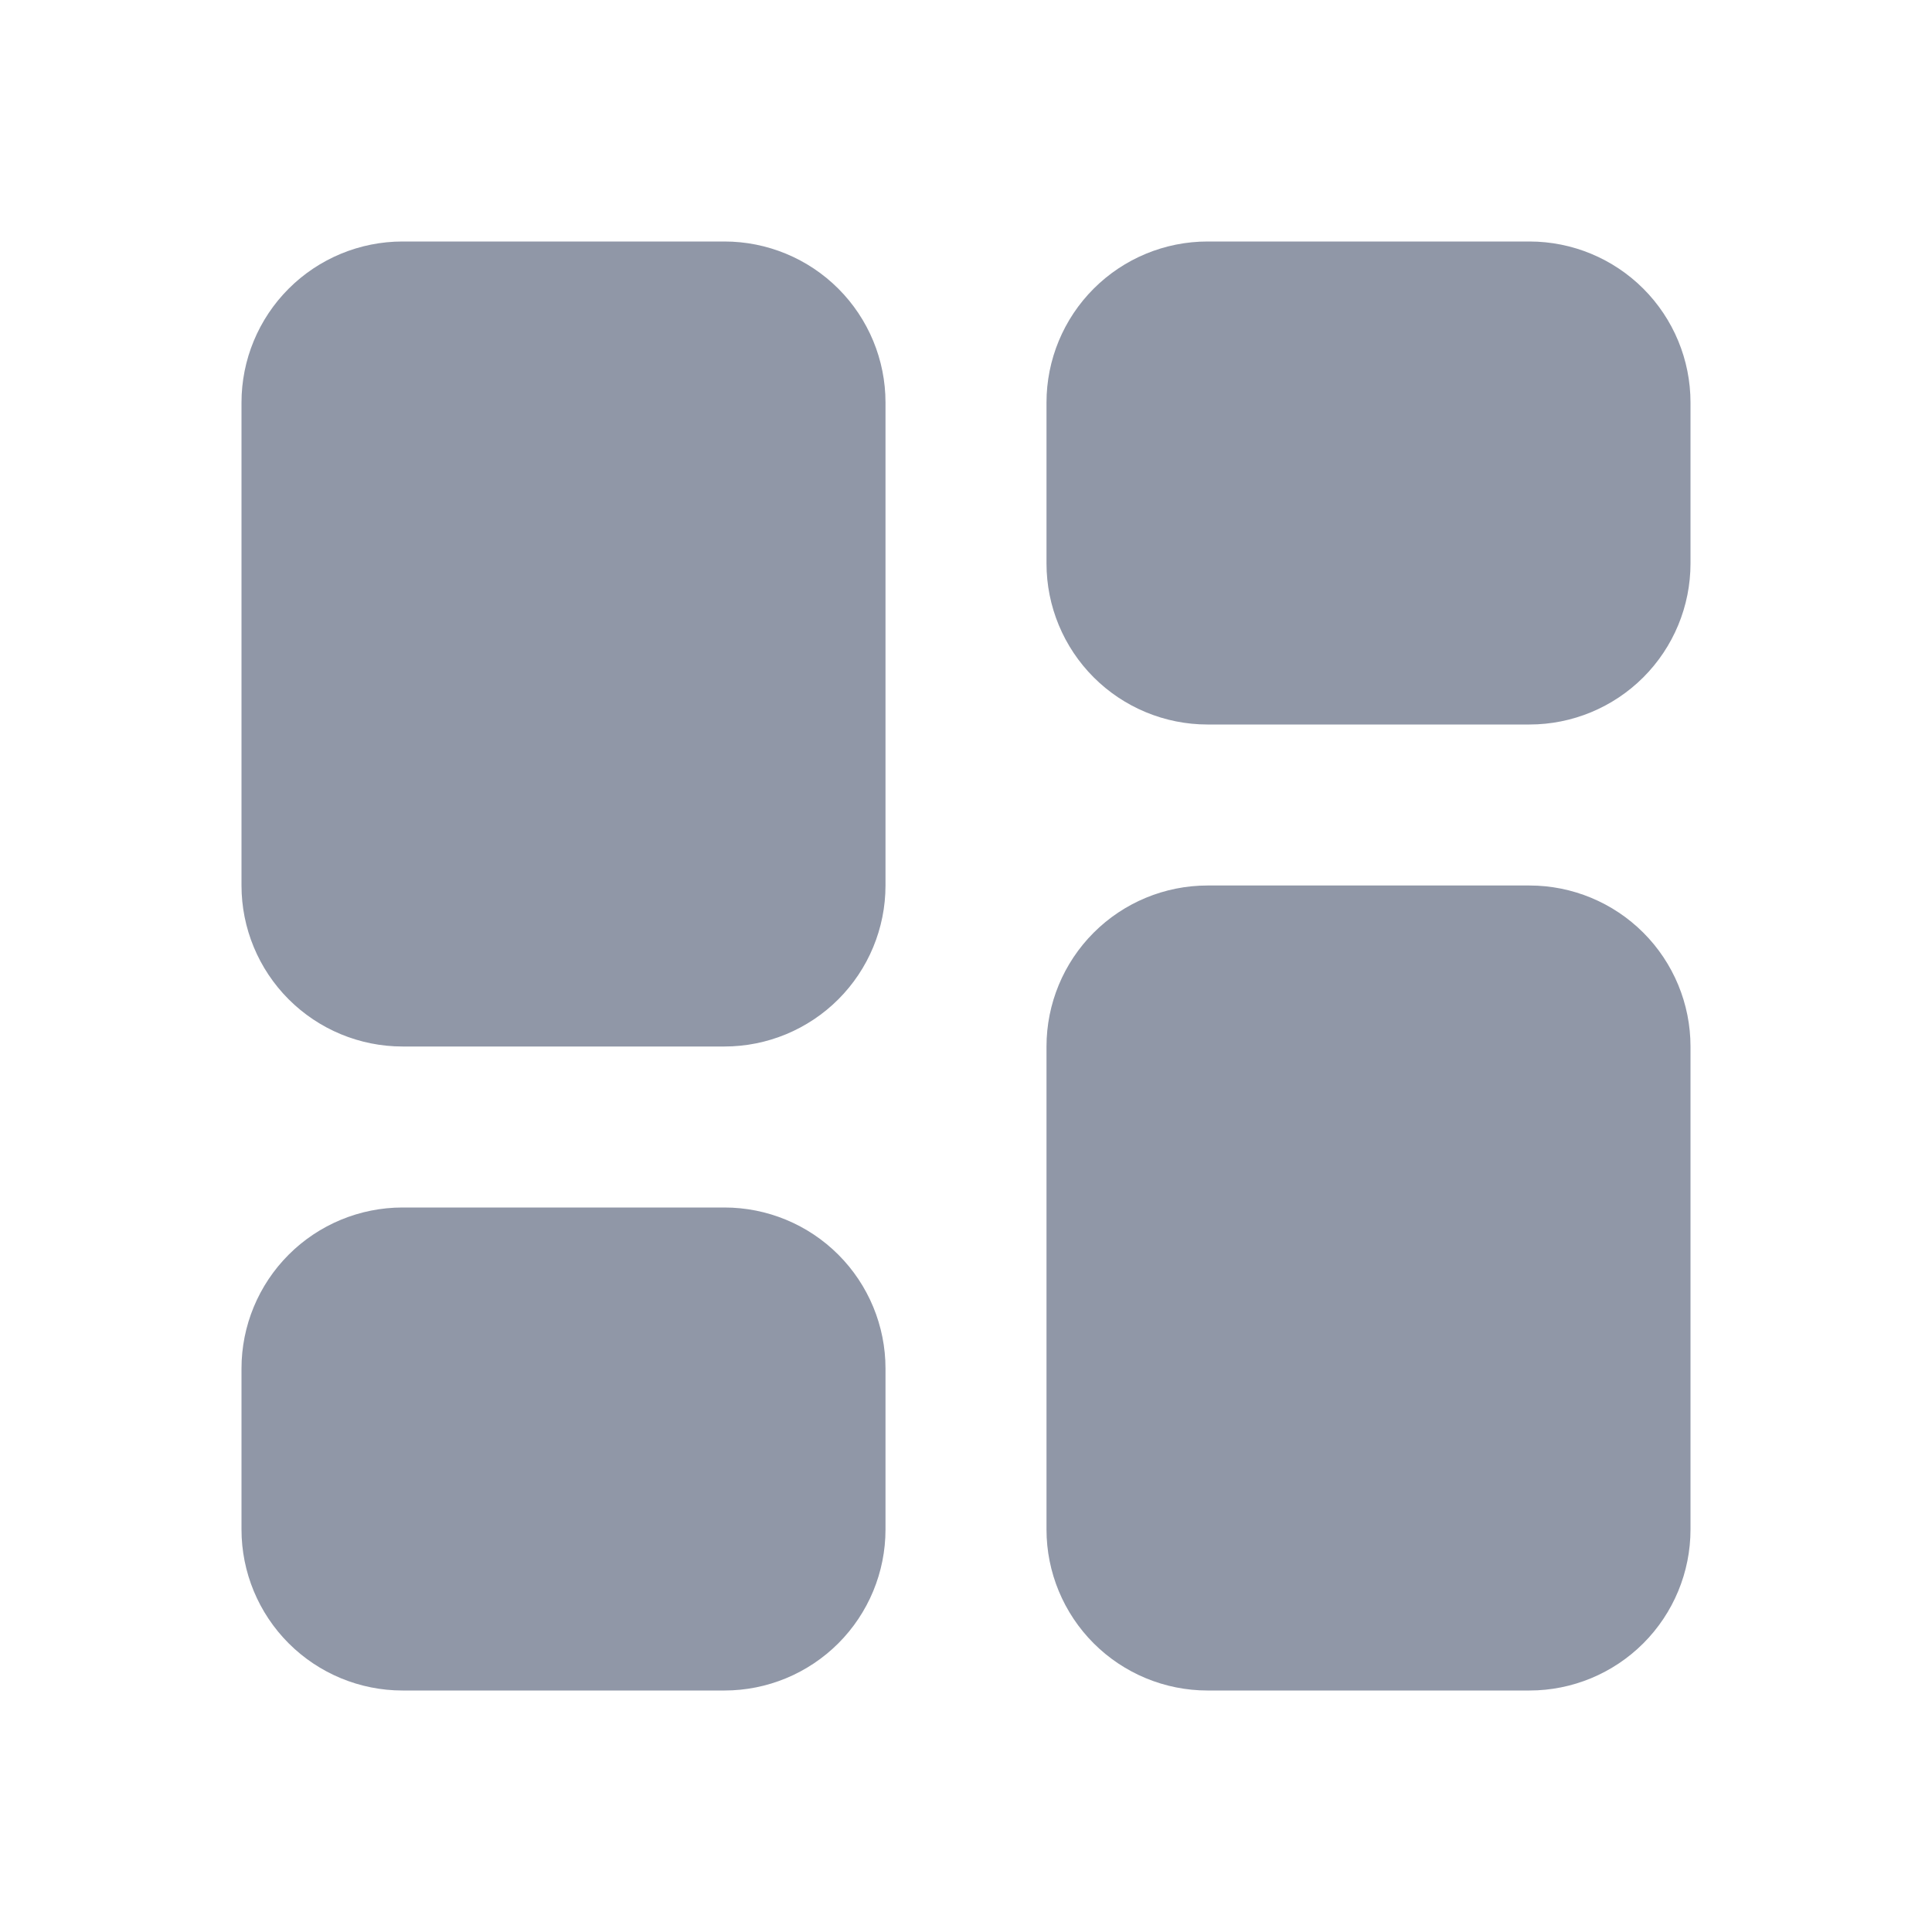 <svg width="24" height="24" viewBox="0 0 24 24" fill="none" xmlns="http://www.w3.org/2000/svg">
<path d="M9 3C9.53 3 10.039 3.211 10.414 3.586C10.789 3.961 11 4.47 11 5V11C11 11.53 10.789 12.039 10.414 12.414C10.039 12.789 9.53 13 9 13H5C4.47 13 3.961 12.789 3.586 12.414C3.211 12.039 3 11.53 3 11V5C3 4.47 3.211 3.961 3.586 3.586C3.961 3.211 4.47 3 5 3H9ZM9 15C9.53 15 10.039 15.211 10.414 15.586C10.789 15.961 11 16.47 11 17V19C11 19.53 10.789 20.039 10.414 20.414C10.039 20.789 9.53 21 9 21H5C4.47 21 3.961 20.789 3.586 20.414C3.211 20.039 3 19.53 3 19V17C3 16.47 3.211 15.961 3.586 15.586C3.961 15.211 4.47 15 5 15H9ZM19 11C19.53 11 20.039 11.211 20.414 11.586C20.789 11.961 21 12.47 21 13V19C21 19.53 20.789 20.039 20.414 20.414C20.039 20.789 19.53 21 19 21H15C14.47 21 13.961 20.789 13.586 20.414C13.211 20.039 13 19.53 13 19V13C13 12.47 13.211 11.961 13.586 11.586C13.961 11.211 14.47 11 15 11H19ZM19 3C19.53 3 20.039 3.211 20.414 3.586C20.789 3.961 21 4.47 21 5V7C21 7.53 20.789 8.039 20.414 8.414C20.039 8.789 19.53 9 19 9H15C14.47 9 13.961 8.789 13.586 8.414C13.211 8.039 13 7.53 13 7V5C13 4.47 13.211 3.961 13.586 3.586C13.961 3.211 14.47 3 15 3H19Z" fill="#9097A7"/>
</svg>
